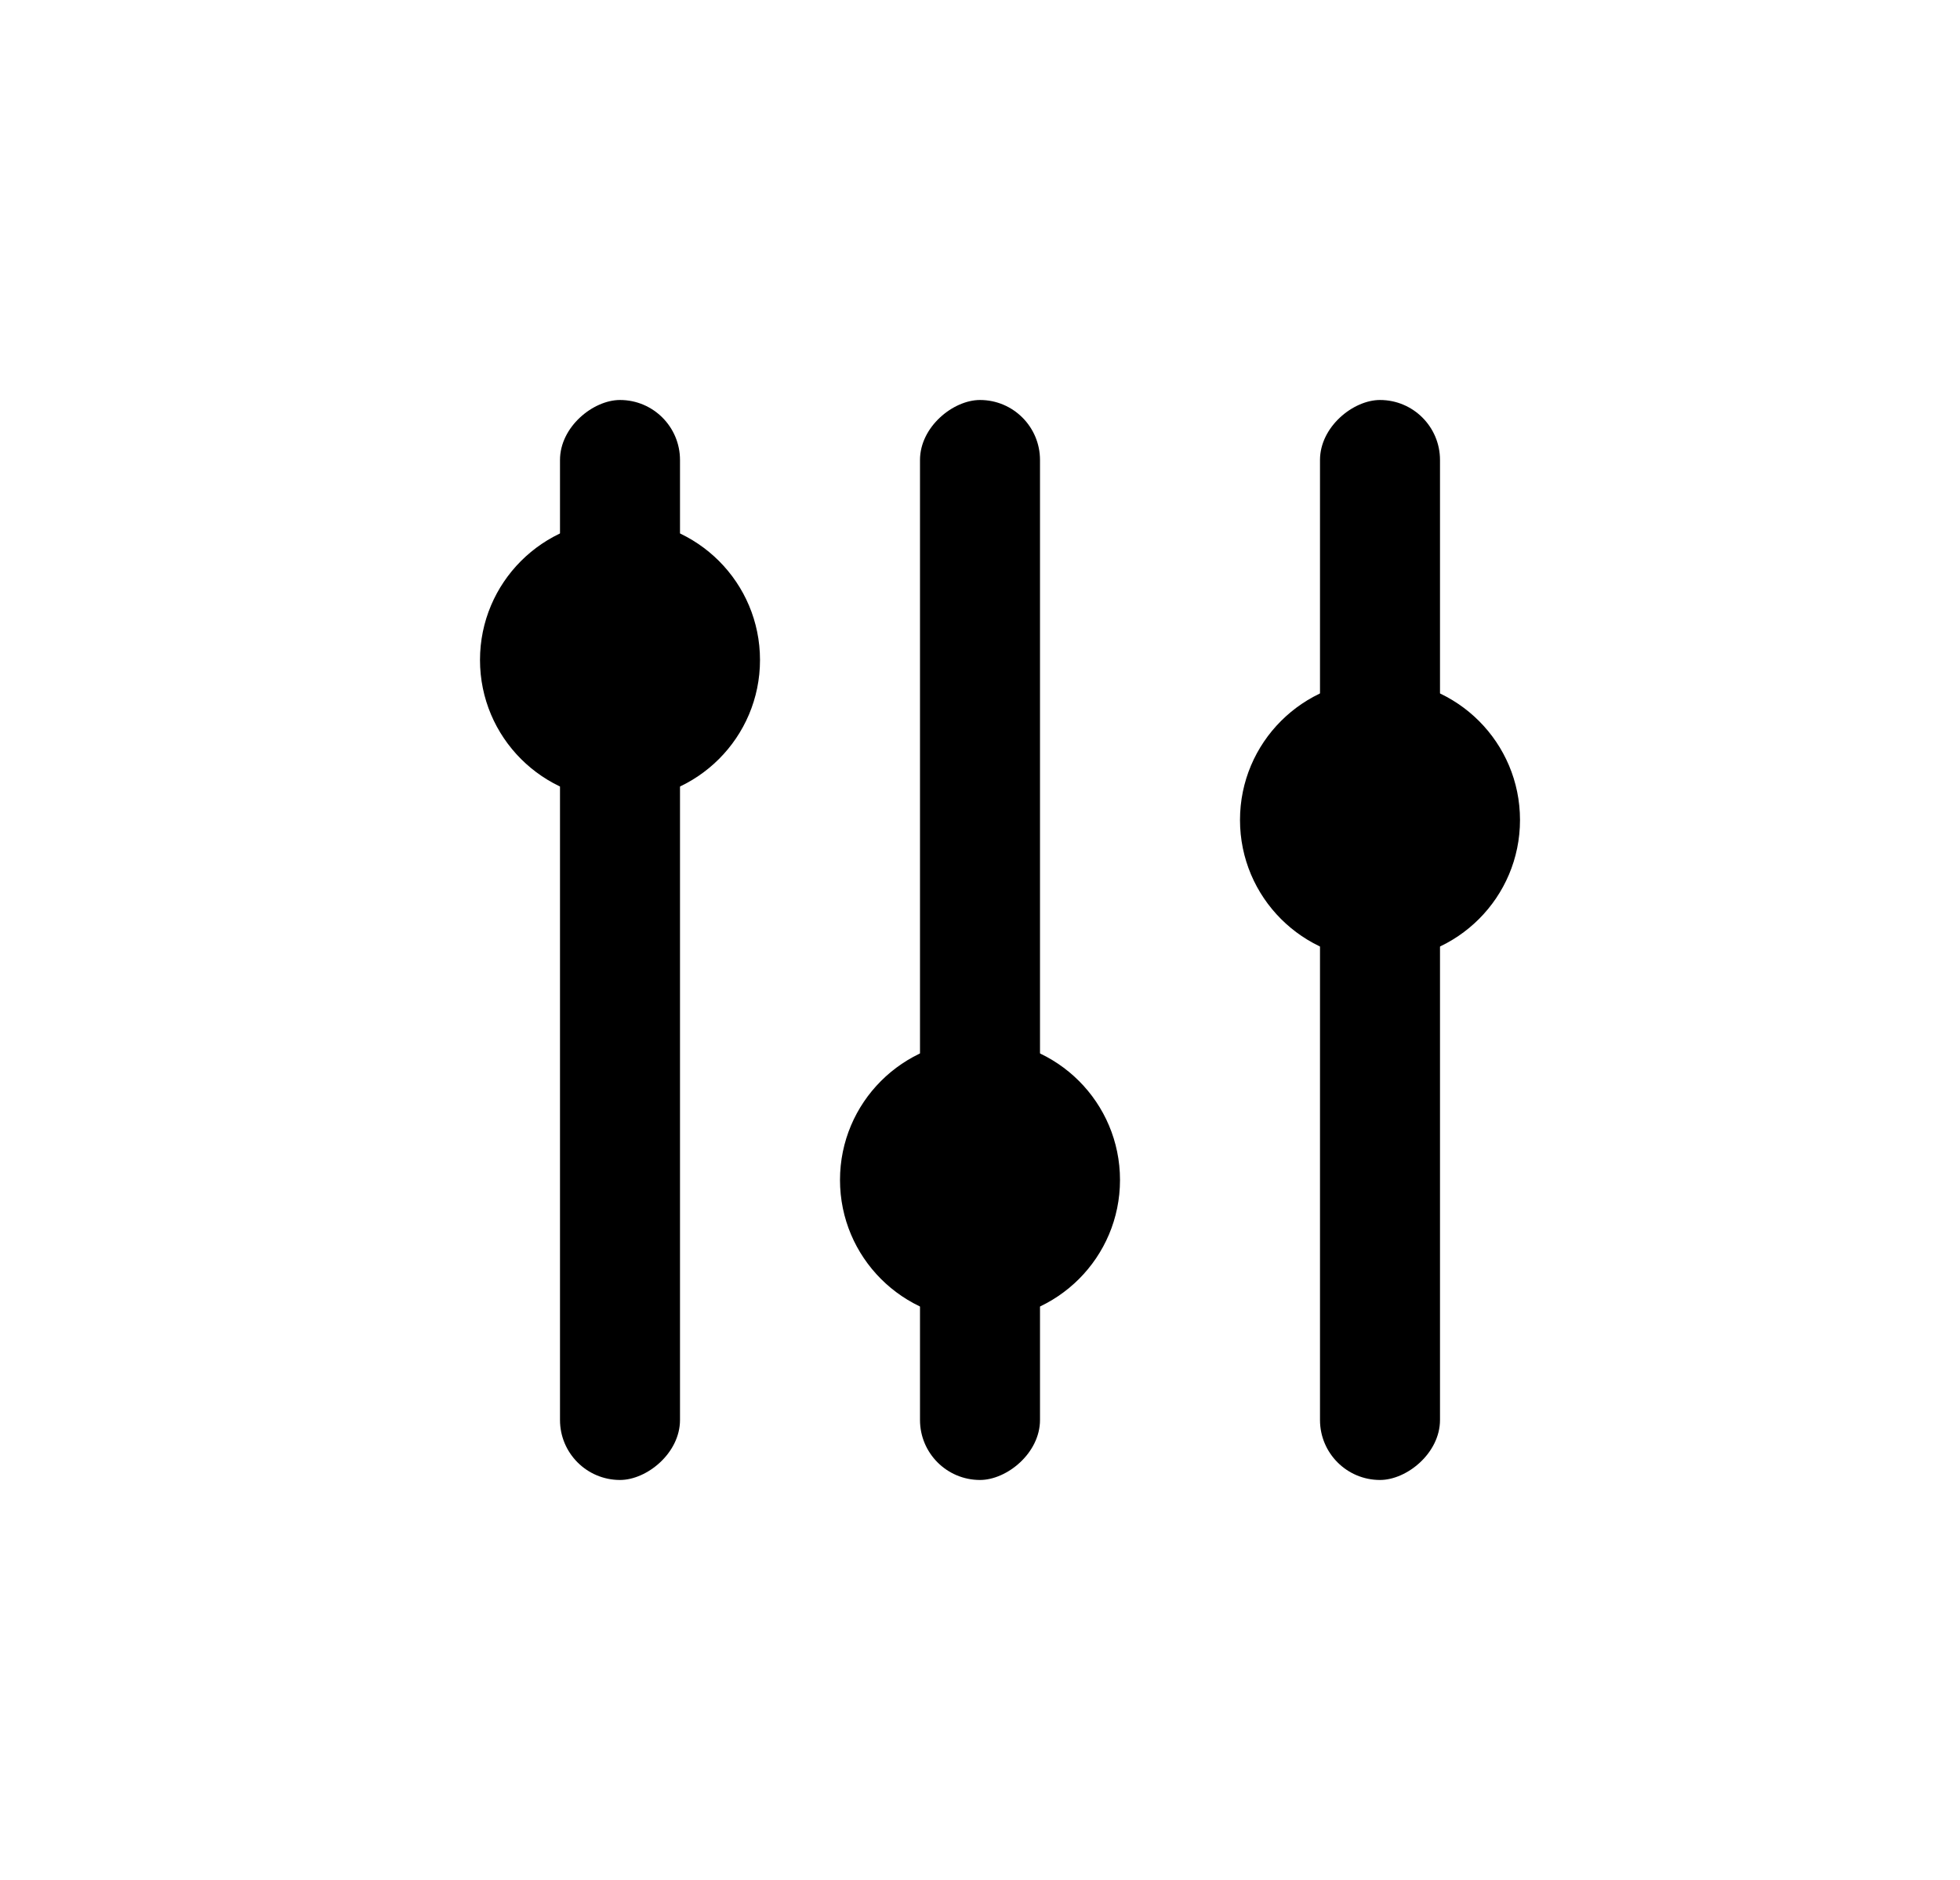 <svg xmlns="http://www.w3.org/2000/svg" xmlns:xlink="http://www.w3.org/1999/xlink" viewBox="0 0 49 47" alt="Settings">
  <defs>
    <clipPath id="clip-Prancheta_8">
      <rect width="49" height="47"/>
    </clipPath>
  </defs>
  <g id="Prancheta_8" data-name="Prancheta – 8" clip-path="url(#clip-Prancheta_8)">
    <g id="Grupo_158" data-name="Grupo 158" transform="translate(-70 -1793)">
      <g id="Grupo_105" data-name="Grupo 105" transform="translate(74 1795.41)">
        <g id="Grupo_71" data-name="Grupo 71" transform="translate(0 0.59)">
          <g id="Grupo_54" data-name="Grupo 54">
            <g id="Caminho_288" data-name="Caminho 288" fill="none">
              <path d="M7.479,0H34.4c4.13,0,7.479,2.845,7.479,6.355v28.6c0,3.51-3.348,6.355-7.479,6.355H7.479C3.348,41.309,0,38.464,0,34.954V6.355C0,2.845,3.348,0,7.479,0Z" stroke="none"/>
              <path d="M 7.479 3 C 5.051 3 3 4.537 3 6.355 L 3 34.954 C 3 36.773 5.051 38.309 7.479 38.309 L 34.403 38.309 C 36.831 38.309 38.882 36.773 38.882 34.954 L 38.882 6.355 C 38.882 4.537 36.831 3 34.403 3 L 7.479 3 M 7.479 -3.814697265625e-06 L 34.403 -3.814697265625e-06 C 38.533 -3.814697265625e-06 41.882 2.845 41.882 6.355 L 41.882 34.954 C 41.882 38.464 38.533 41.309 34.403 41.309 L 7.479 41.309 C 3.348 41.309 -3.814697265625e-06 38.464 -3.814697265625e-06 34.954 L -3.814697265625e-06 6.355 C -3.814697265625e-06 2.845 3.348 -3.814697265625e-06 7.479 -3.814697265625e-06 Z" stroke="none" class="svg-fill"/>
            </g>
          </g>
        </g>
      </g>
      <g id="Grupo_104" data-name="Grupo 104" transform="translate(81.568 1829.881) rotate(-90)">
        <rect id="Retângulo_177" data-name="Retângulo 177" width="27" height="3" rx="1.5" transform="translate(-0.119 2.432)" class="svg-fill"/>
        <rect id="Retângulo_178" data-name="Retângulo 178" width="27" height="3" rx="1.5" transform="translate(-0.119 11.432)" class="svg-fill"/>
        <rect id="Retângulo_179" data-name="Retângulo 179" width="27" height="3" rx="1.5" transform="translate(-0.119 21.432)" class="svg-fill"/>
        <circle id="Elipse_59" data-name="Elipse 59" cx="3.5" cy="3.5" r="3.5" transform="translate(16.881 0.432)" class="svg-fill"/>
        <circle id="Elipse_60" data-name="Elipse 60" cx="3.5" cy="3.5" r="3.5" transform="translate(3.881 9.432)" class="svg-fill"/>
        <circle id="Elipse_61" data-name="Elipse 61" cx="3.5" cy="3.5" r="3.5" transform="translate(12.881 19.432)" class="svg-fill"/>
      </g>
    </g>
  </g>
</svg>
